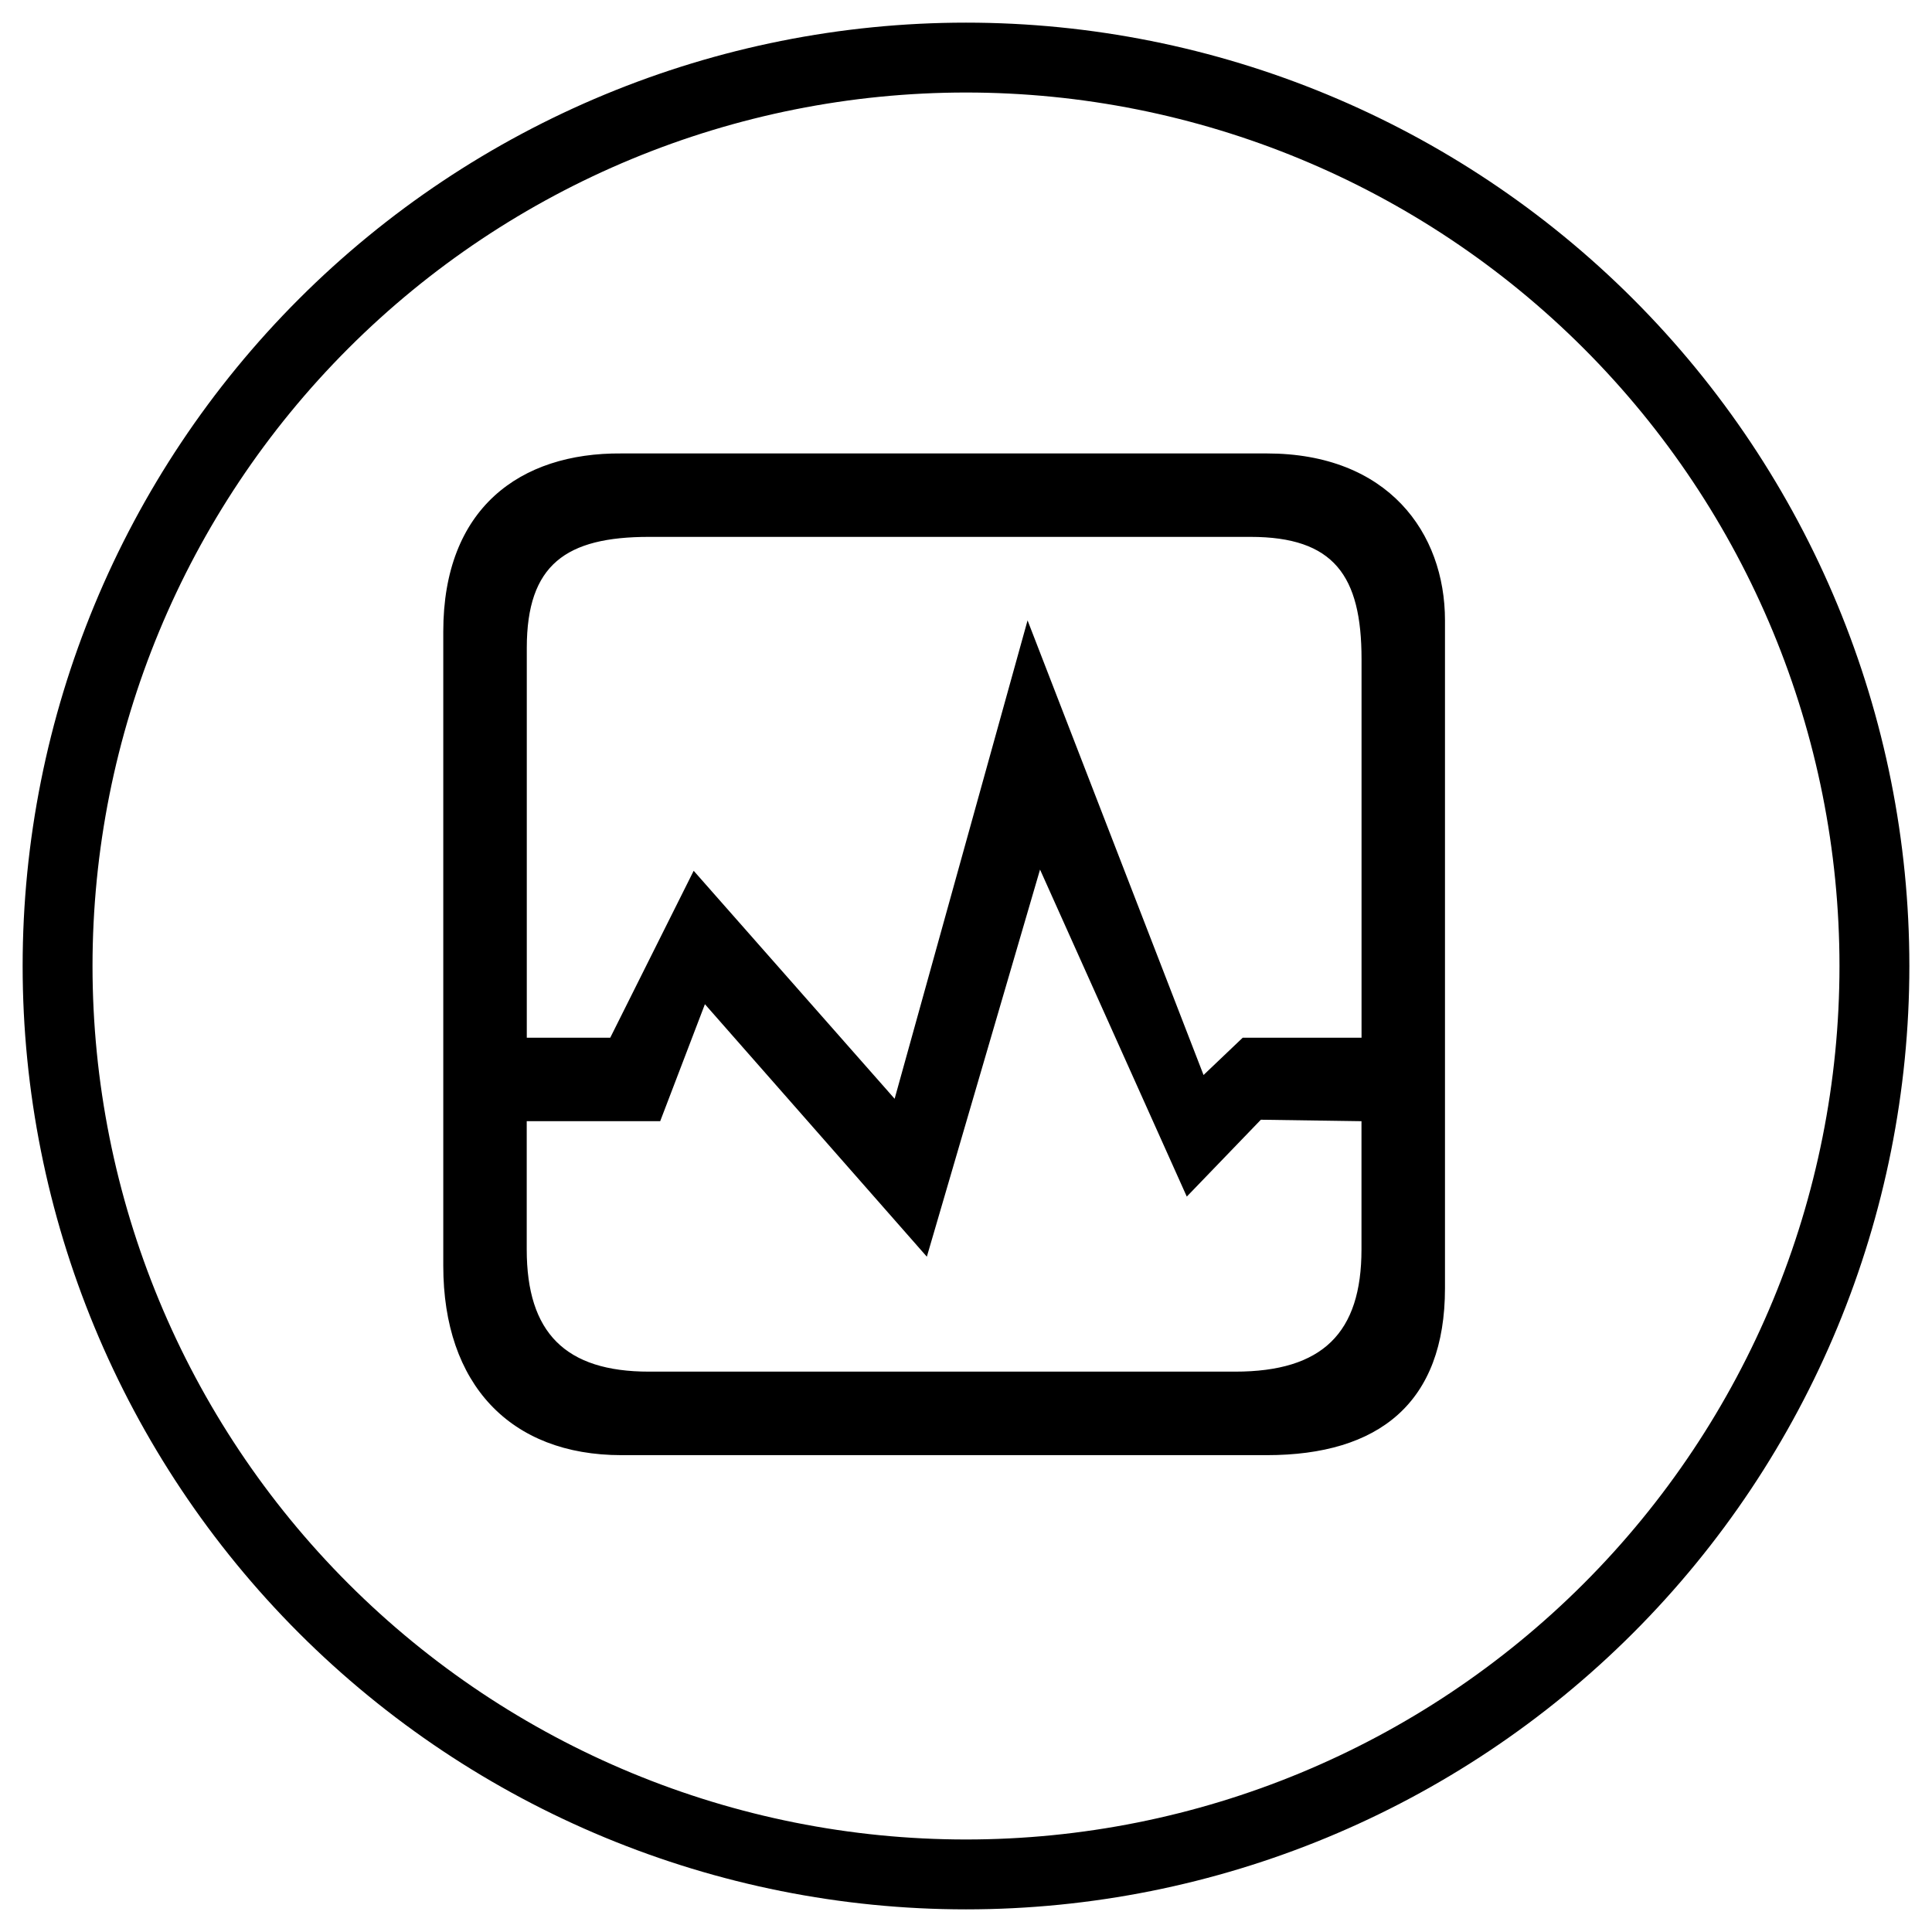 <?xml version="1.0" encoding="UTF-8" standalone="no"?>
<svg
   xmlns:dc="http://purl.org/dc/elements/1.1/"
   xmlns:cc="http://creativecommons.org/ns#"
   xmlns:rdf="http://www.w3.org/1999/02/22-rdf-syntax-ns#"
   xmlns:svg="http://www.w3.org/2000/svg"
   xmlns="http://www.w3.org/2000/svg"
   xmlns:sodipodi="http://sodipodi.sourceforge.net/DTD/sodipodi-0.dtd"
   xmlns:inkscape="http://www.inkscape.org/namespaces/inkscape"
   width="1024"
   height="1024"
   viewBox="0 0 1024 1024"
   version="1.1"
   id="svg2"
   inkscape:version="0.91 r13725"
   sodipodi:docname="admin-diagnostic.svg">
  <sodipodi:namedview
     pagecolor="#ffffff"
     bordercolor="#666666"
     borderopacity="1"
     objecttolerance="10"
     gridtolerance="10"
     guidetolerance="10"
     inkscape:pageopacity="0"
     inkscape:pageshadow="2"
     inkscape:window-width="1366"
     inkscape:window-height="703"
     id="namedview15"
     showgrid="false"
     inkscape:zoom="0.513"
     inkscape:cx="586.07407"
     inkscape:cy="512"
     inkscape:window-x="0"
     inkscape:window-y="0"
     inkscape:window-maximized="1"
     inkscape:current-layer="svg2" />
  <!-- Generator: Sketch 3.8.3 (29802) - http://www.bohemiancoding.com/sketch -->
  <title
     id="title4">admin_diagnostic_tool</title>
  <desc
     id="desc6">Created with Sketch.</desc>
  <defs
     id="defs8" />
  <path
     id="path13"
     style="fill:#000000;fill-rule:evenodd;stroke:none;stroke-width:1"
     d="m 234.946,670.921 0,-336.174 c 0,-65.217 40.494,-94.846 94.412,-94.412 l 342.1,0 c 64.229,0 94.412,42.035 94.412,88.486 l 0,353.952 c 0,60.832 -35.121,88.486 -94.412,88.486 l -342.1,0 c -58.856,0 -94.412,-37.531 -94.412,-100.338 l 0,0 z M 343.991,284.559 c -43.955,0 -64.782,14.601 -64.782,58.864 l 0,206.601 44.223,0 44.231,-88.486 106.509,120.834 70.463,-253.551 93.274,240.956 20.741,-19.753 62.997,0 0,-200.676 c 0,-44.231 -14.633,-64.79 -58.864,-64.79 l -318.791,0 z M 629.02,634.22 551.24,460.891 491.246,666.078 373.62,532.247 l -23.704,62.009 -70.74,0 0,67.959 c 0,44.231 20.52,64.782 64.782,64.782 l 310.677,0 c 46.42,0 66.979,-20.551 66.979,-64.782 l 0,-67.959 -53.333,-0.774 -39.261,40.739 z M 512,12 C 379.399,12 252.21,64.684 158.447,158.447 64.684,252.21 12,379.399 12,512 12,644.601 64.684,771.79 158.447,865.553 252.21,959.316 379.399,1012 512,1012 644.601,1012 771.79,959.316 865.553,865.553 959.316,771.79 1012,644.601 1012,512 1012,379.399 959.316,252.21 865.553,158.447 771.79,64.684 644.601,12 512,12 Z m 0,37.037 c 122.793,0 240.536,48.772 327.363,135.6 86.827,86.827 135.6,204.571 135.6,327.363 0,122.793 -48.772,240.536 -135.6,327.363 C 752.536,926.191 634.793,974.963 512,974.963 389.207,974.963 271.464,926.191 184.637,839.363 97.809,752.536 49.037,634.793 49.037,512 49.037,389.207 97.809,271.464 184.637,184.637 271.464,97.809 389.207,49.037 512,49.037 Z" />
</svg>
